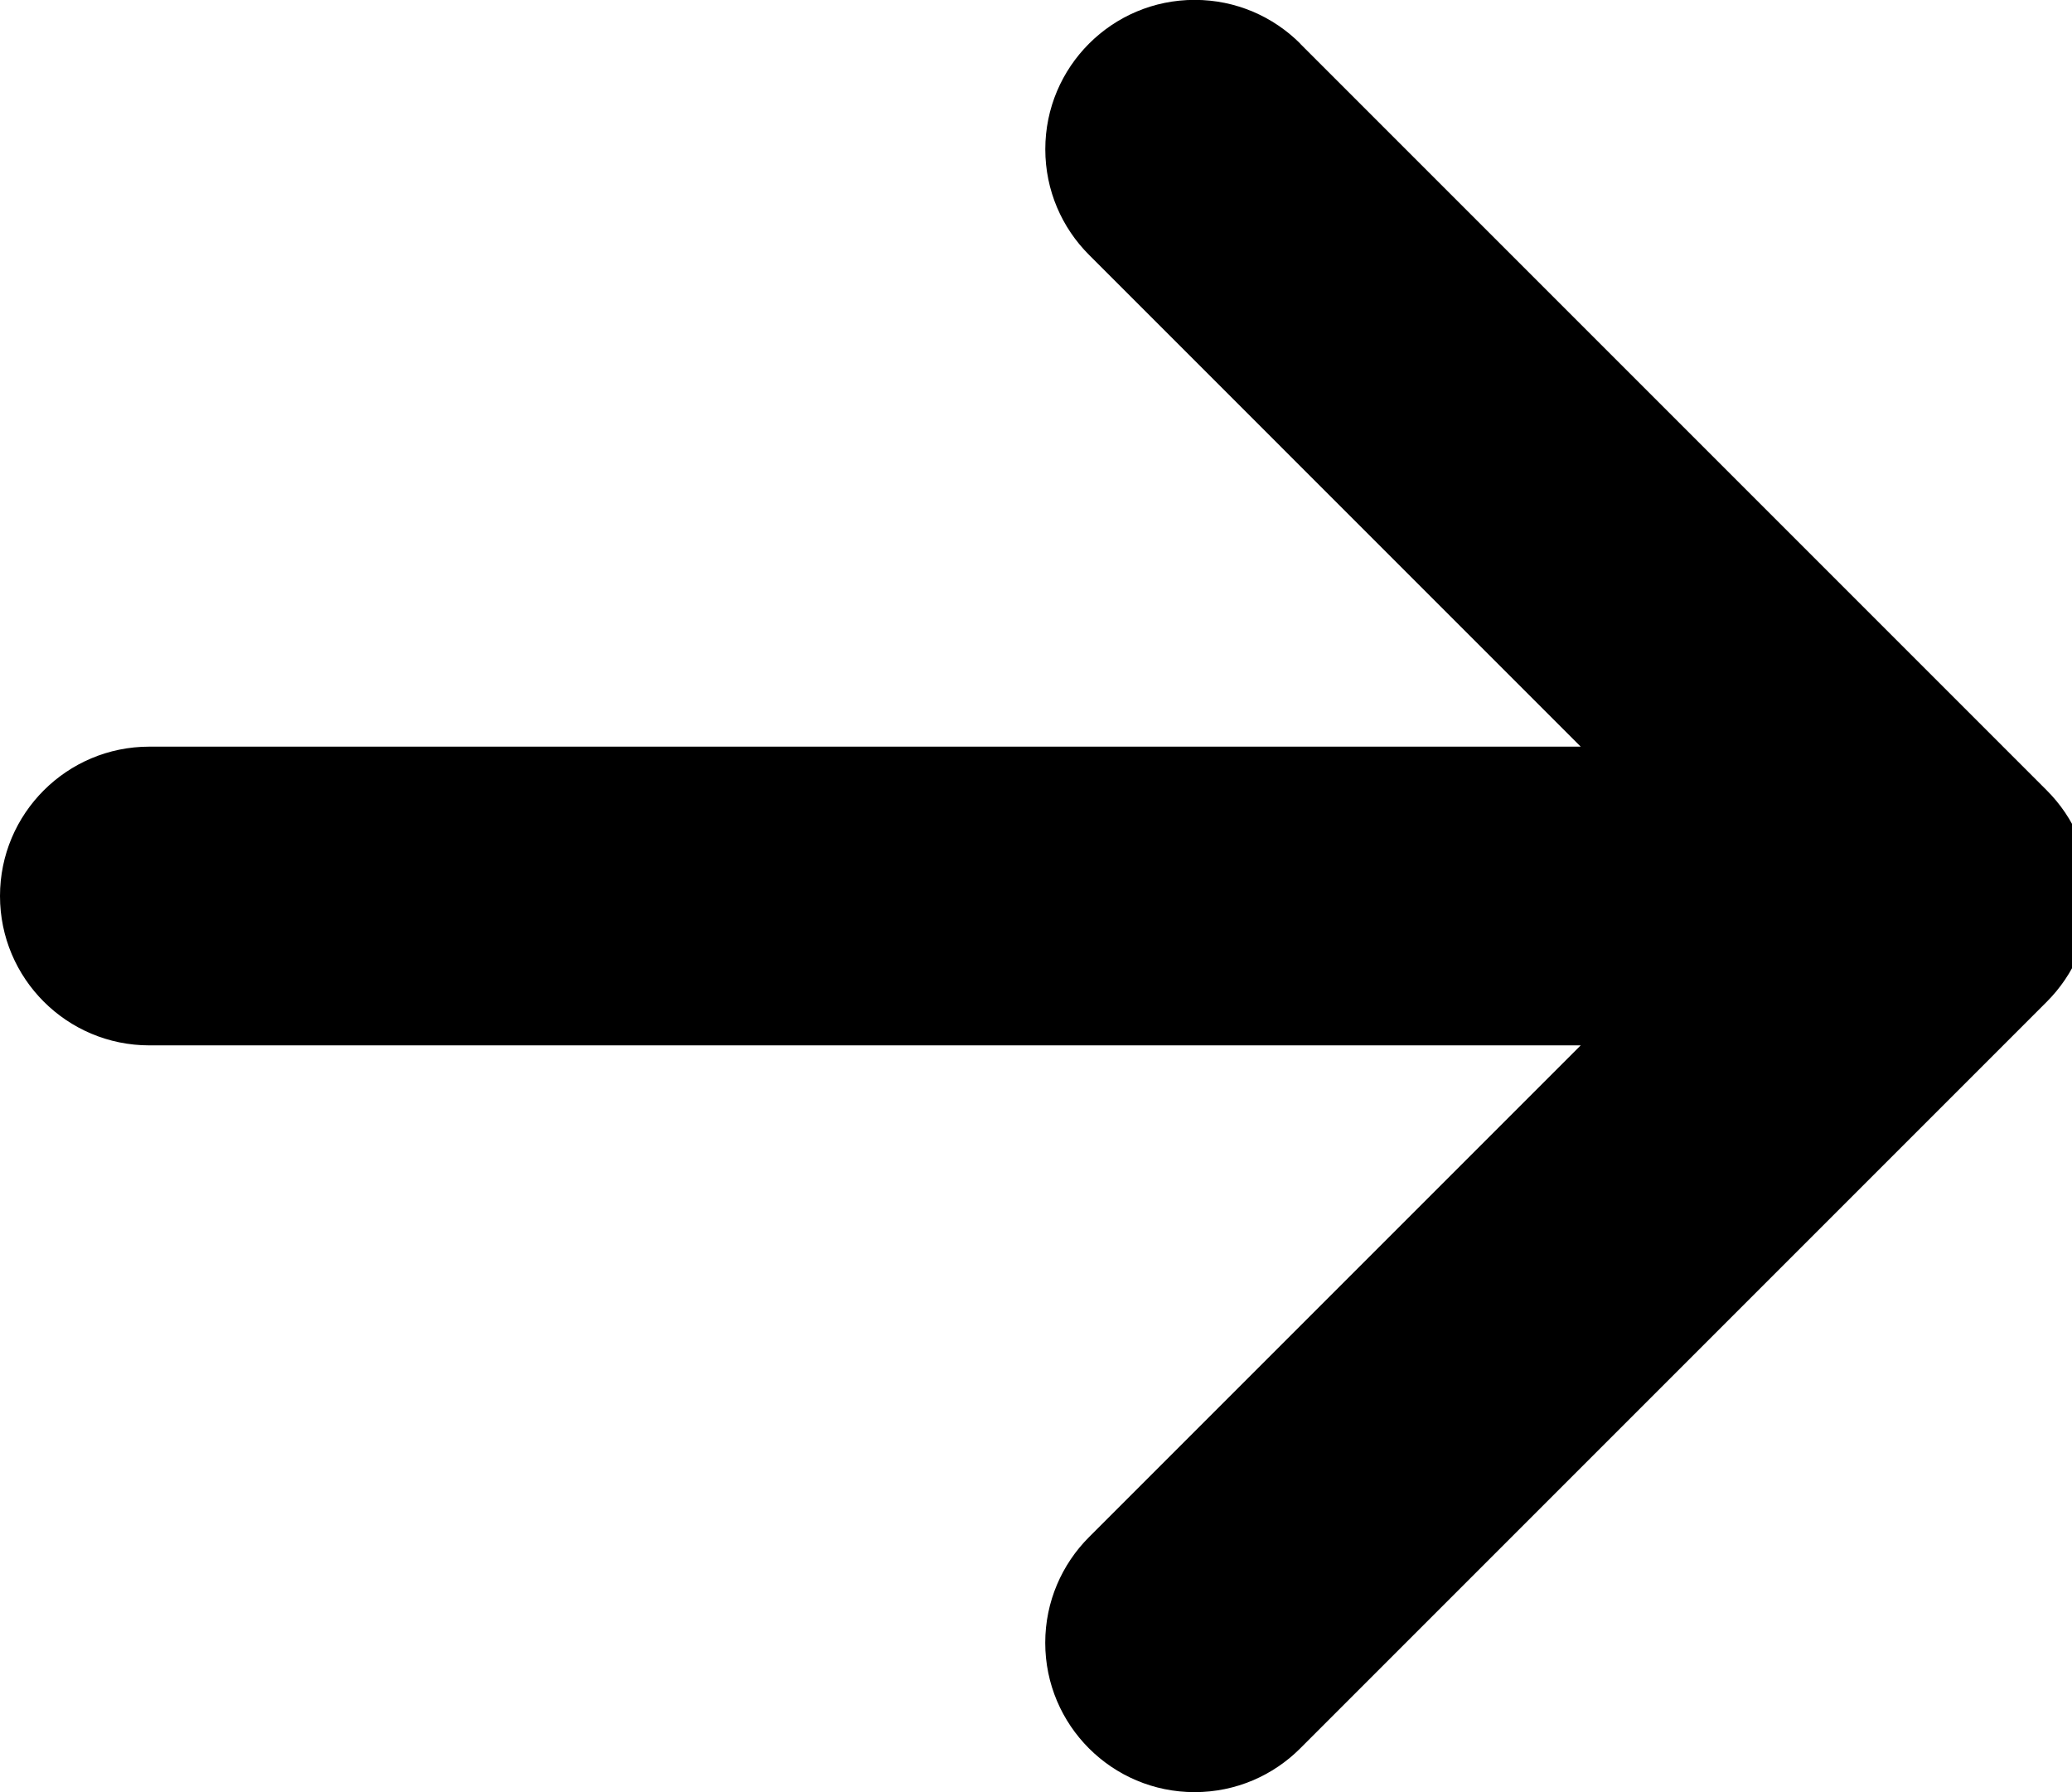 <!-- Generated by IcoMoon.io -->
<svg version="1.1" xmlns="http://www.w3.org/2000/svg" width="37" height="32" viewBox="0 0 37 32">
<title>arrow-left</title>
<path d="M23.218 0.781l13.333 13.333c0.483 0.483 0.781 1.149 0.781 1.886s-0.299 1.403-0.781 1.886l-13.333 13.333c-0.483 0.483-1.149 0.781-1.886 0.781-1.473 0-2.667-1.194-2.667-2.667 0-0.736 0.299-1.403 0.781-1.886v0l8.781-8.781h-25.56c-1.473 0-2.667-1.194-2.667-2.667s1.194-2.667 2.667-2.667v0h25.56l-8.78-8.781c-0.483-0.483-0.781-1.149-0.781-1.886 0-1.473 1.194-2.667 2.667-2.667 0.736 0 1.403 0.298 1.886 0.781v0z"></path>
</svg>
